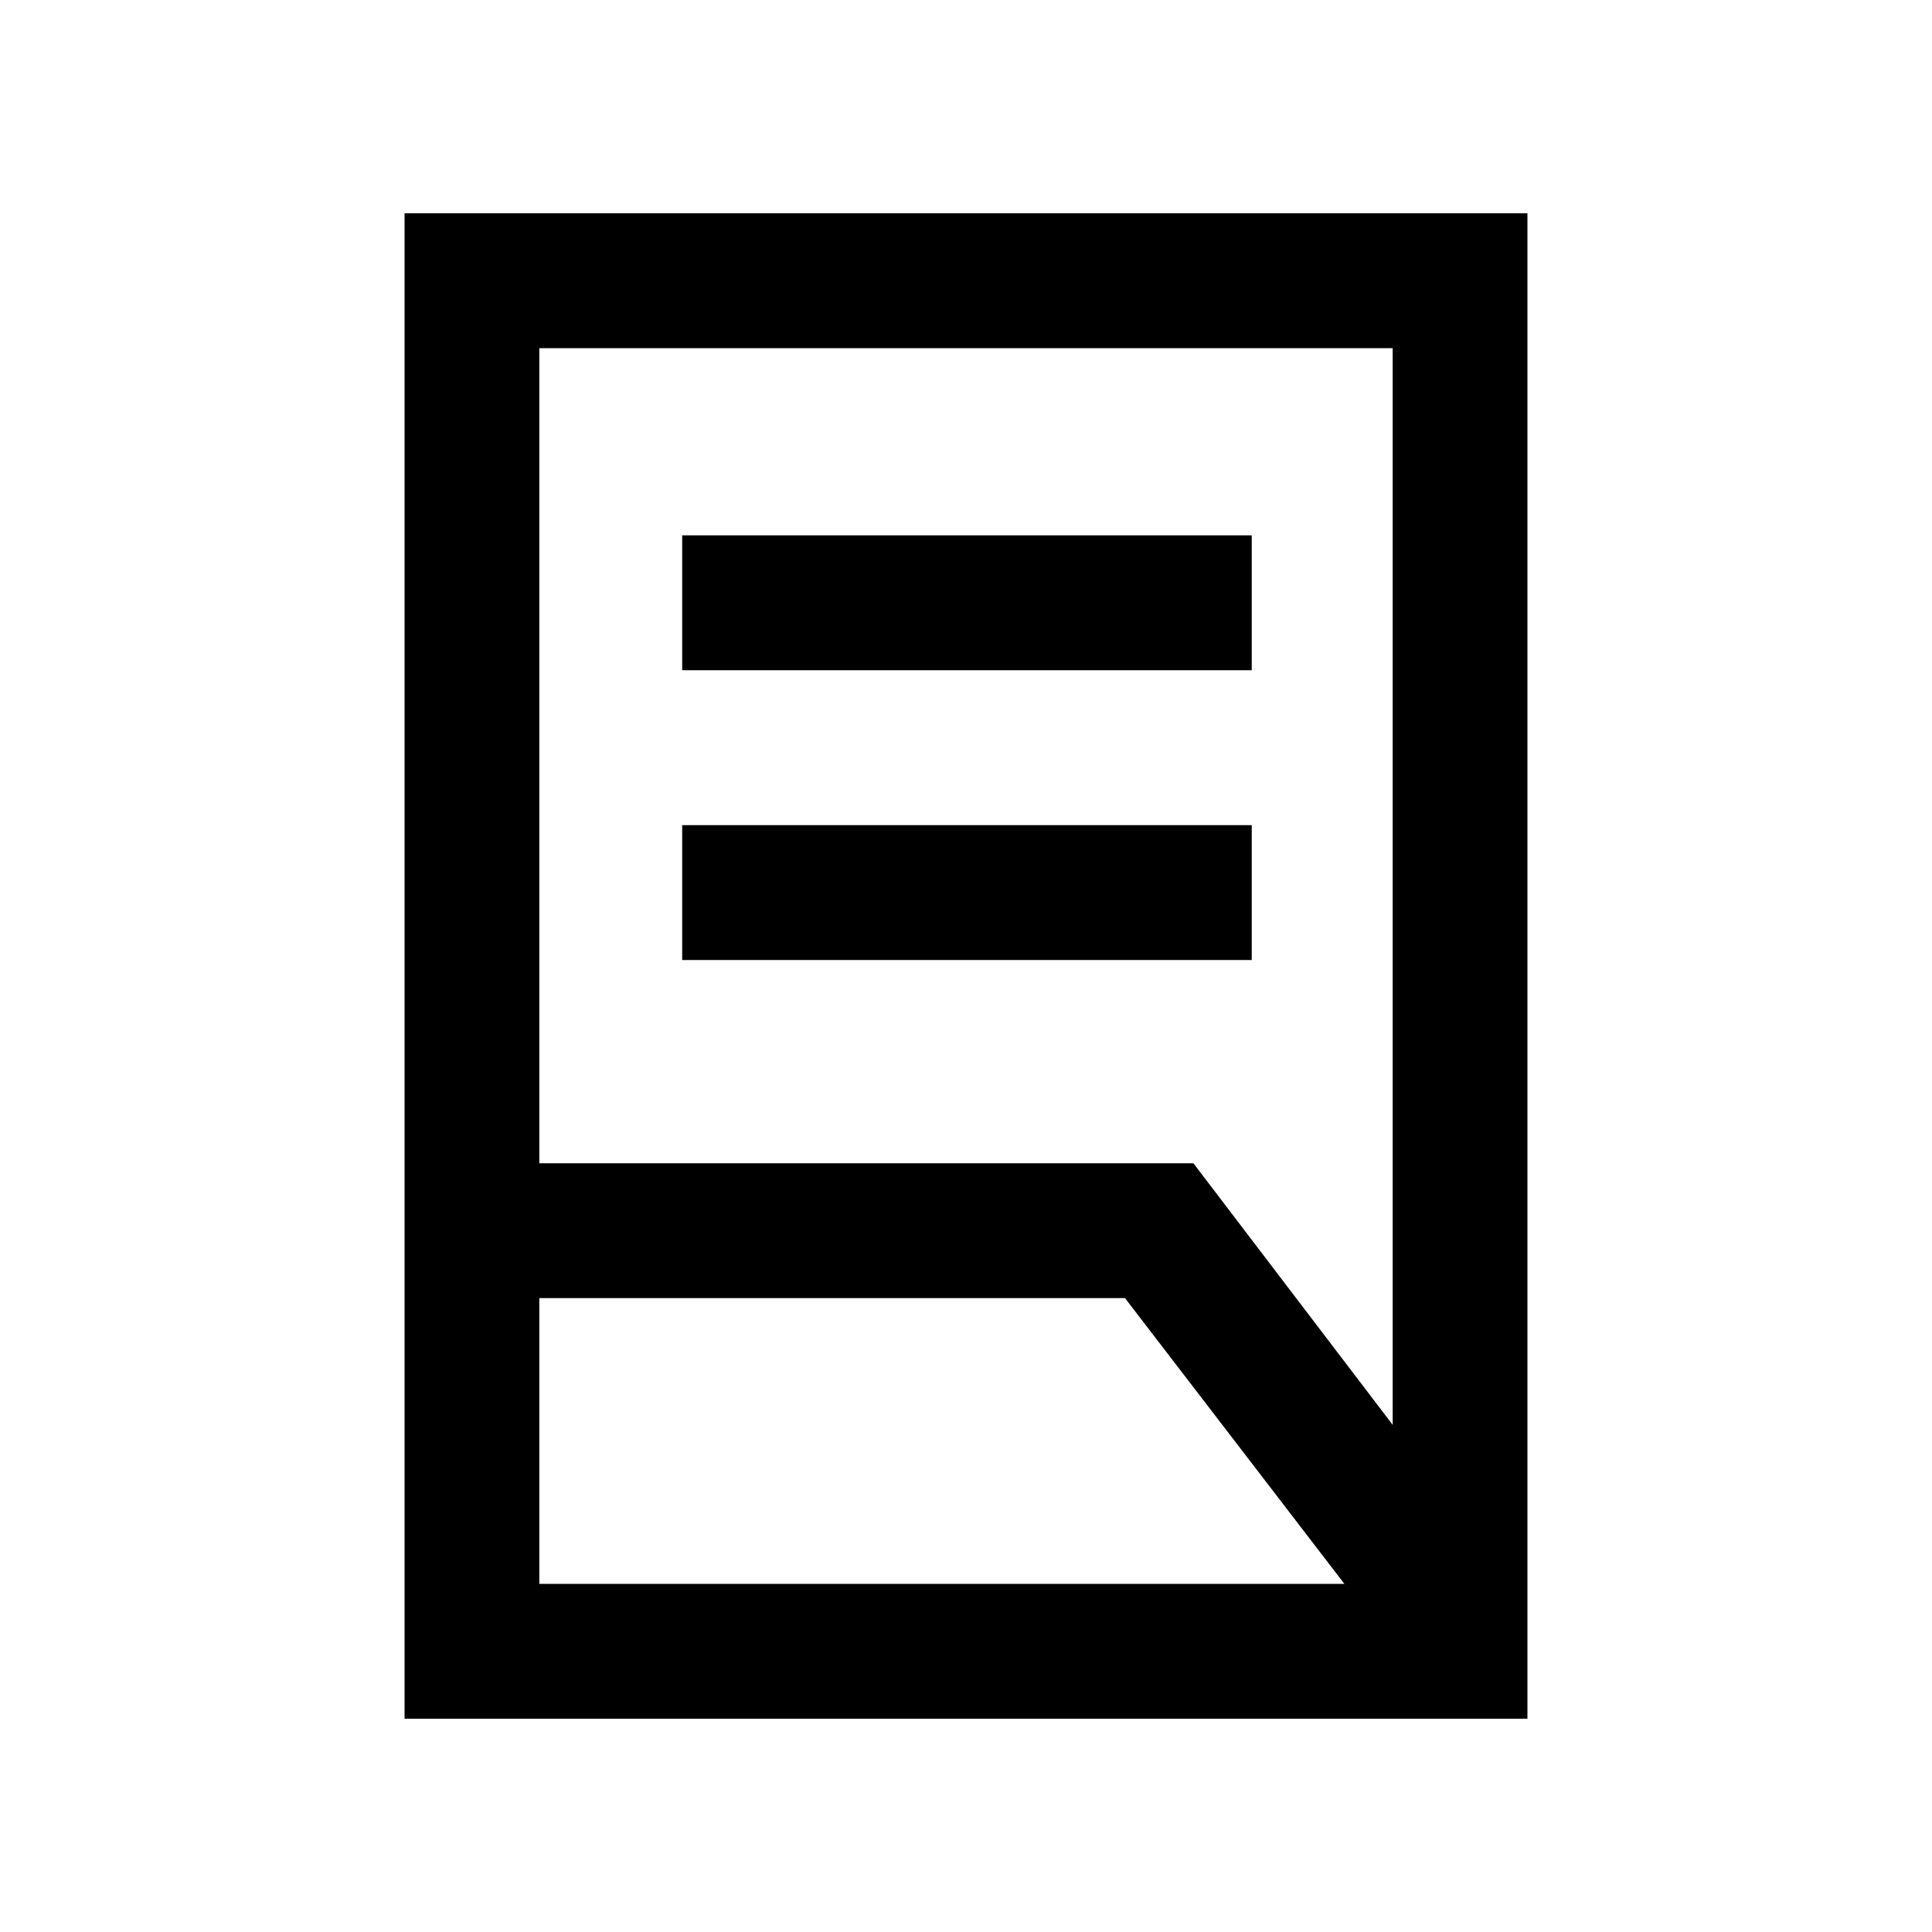 <svg xmlns="http://www.w3.org/2000/svg" height="20" width="20"><path d="M7.062 9.938V8.542h5.896v1.396Zm0-3V5.542h5.896v1.396Zm-1.479 5.104h6.771l2.063 2.708V3.604H5.583Zm0 4.354h8.334l-2.271-2.958H5.583Zm10.229 1.396H4.188V2.208h11.624ZM5.583 16.396V3.604Zm0-2.958v-1.396 1.396Z"/></svg>